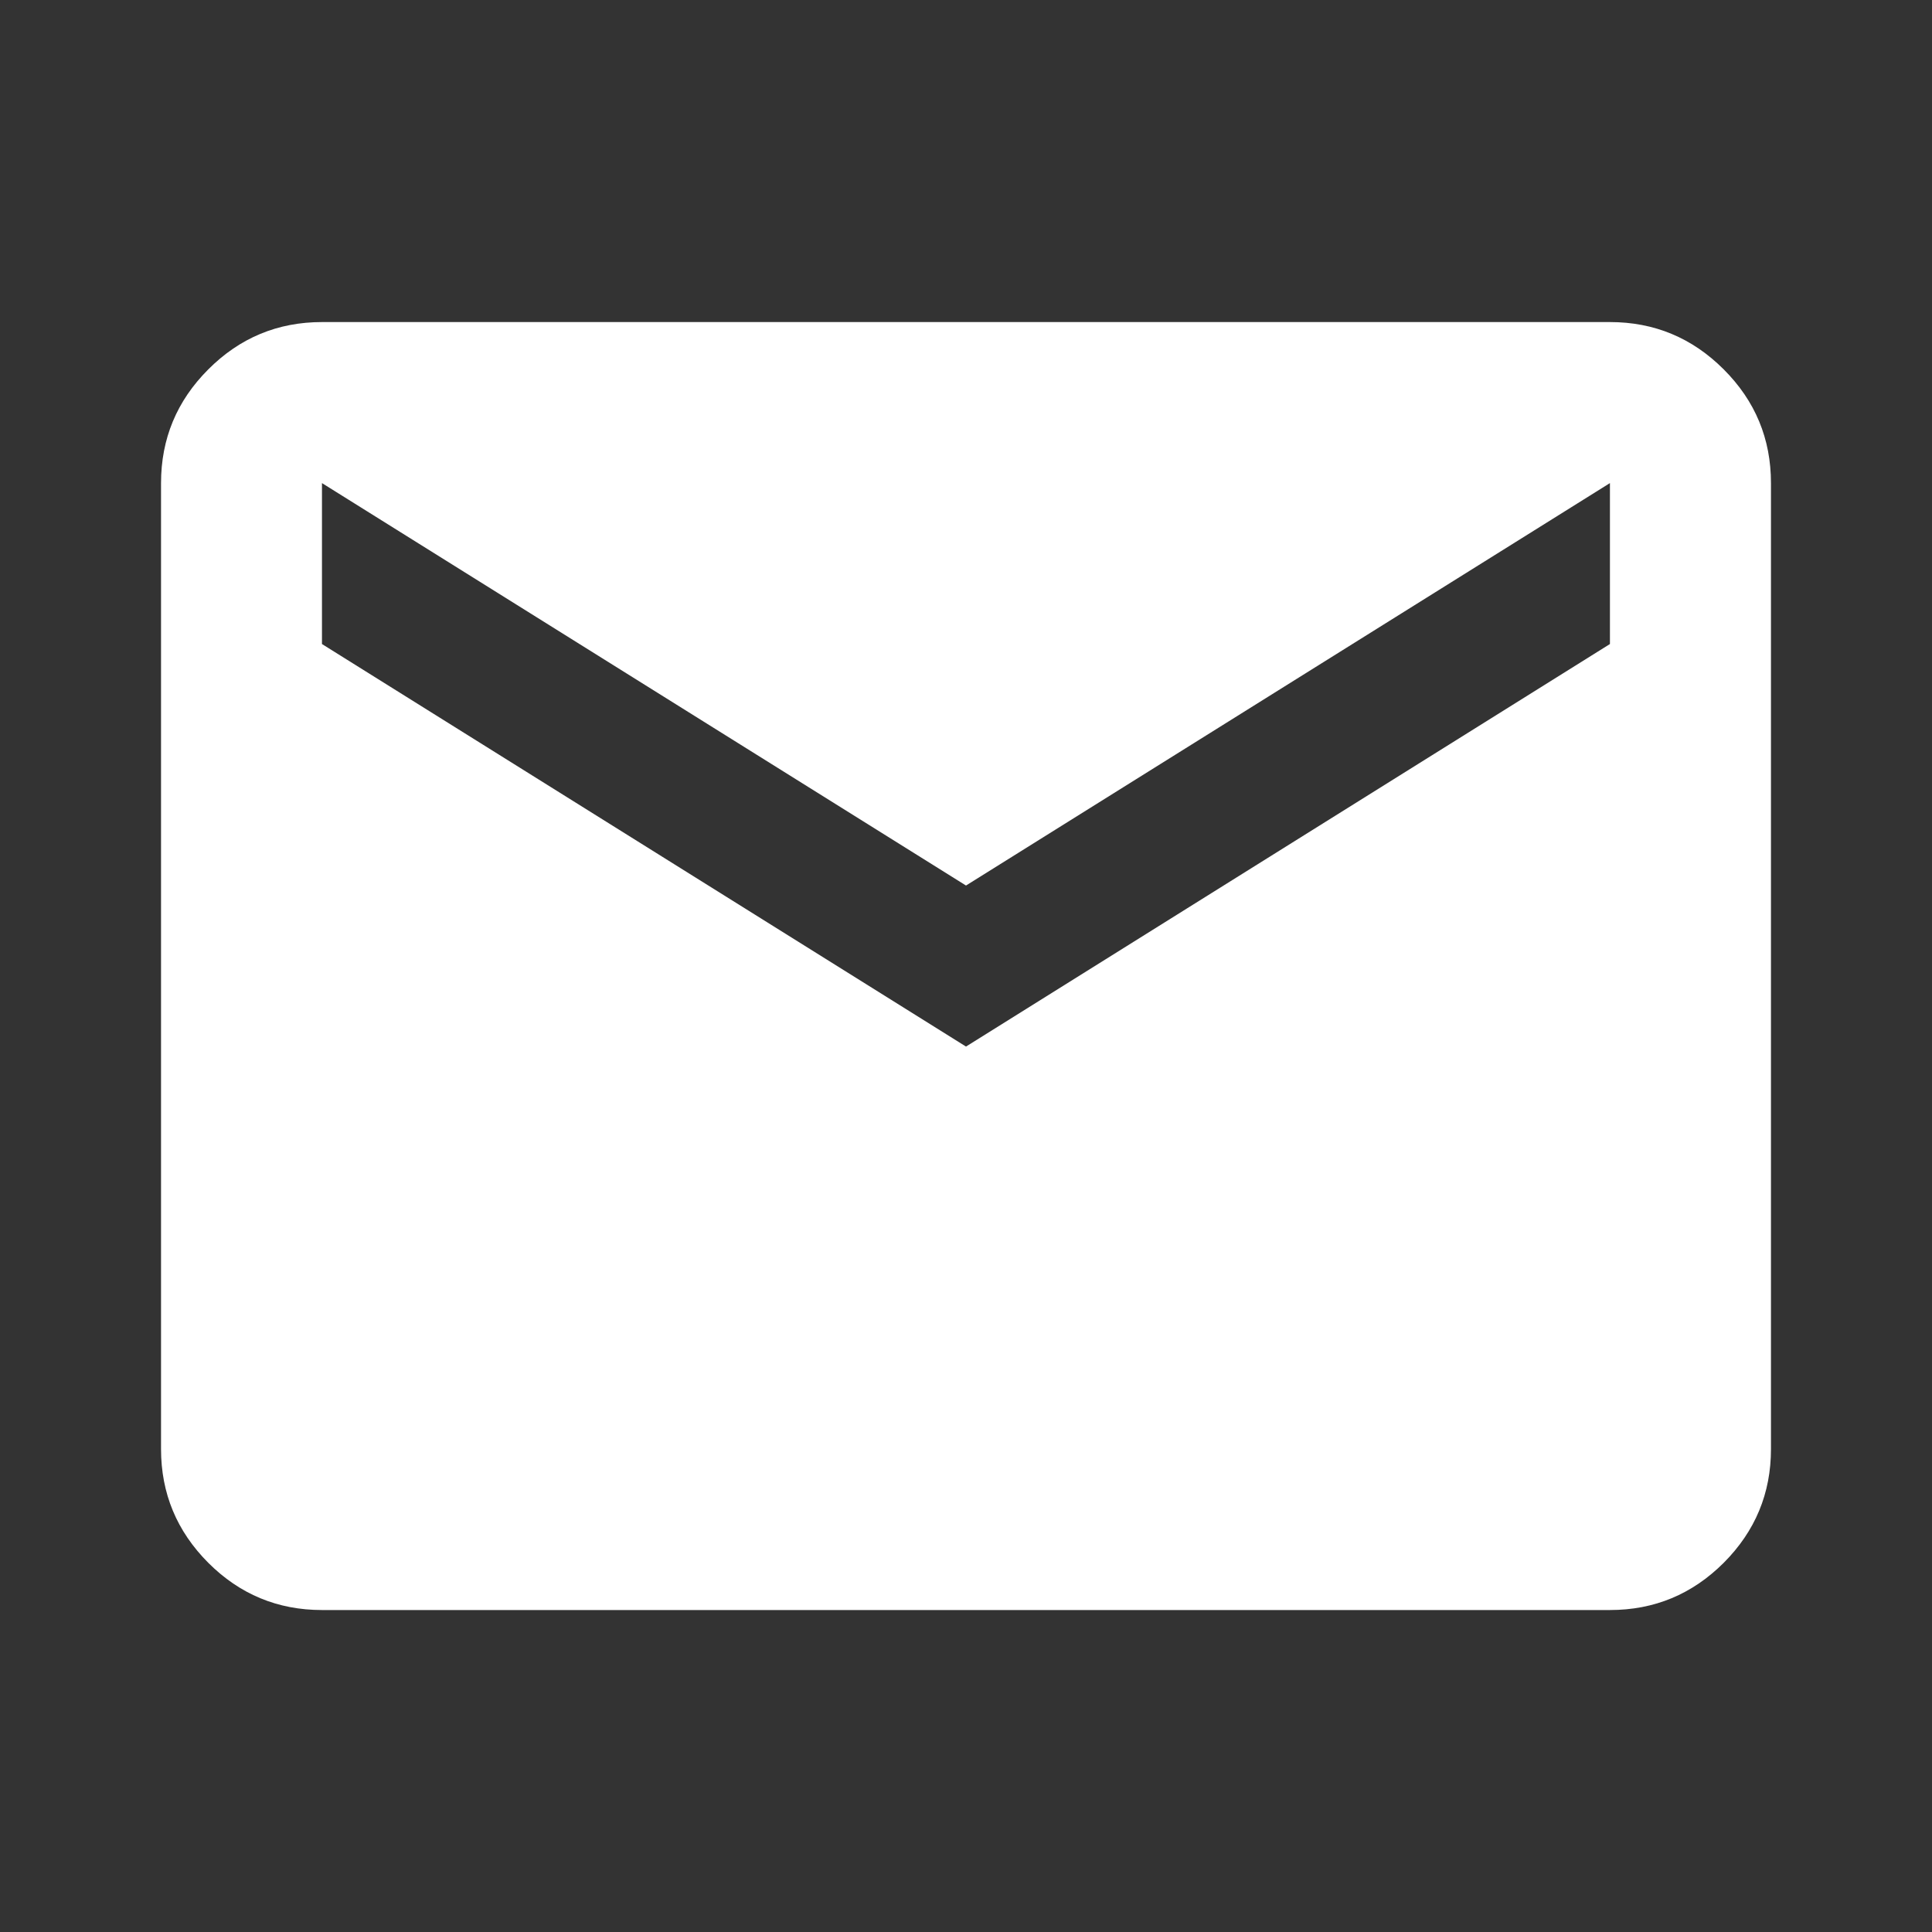 <svg width="20" height="20" viewBox="0 0 20 20" fill="none" xmlns="http://www.w3.org/2000/svg">
<rect x="0" y="0" width="20" height="20" fill="#333333" stroke="none"/>
<mask id="mask0_1_14486" style="mask-type:alpha" maskUnits="userSpaceOnUse" x="0" y="0" width="20" height="20">
<rect width="20" height="20" fill="#D9D9D9"/>
</mask>
<g mask="url(#mask0_1_14486)">
<path d="M3.333 16.667C2.875 16.667 2.482 16.504 2.156 16.178C1.83 15.851 1.667 15.459 1.667 15.001V5.001C1.667 4.542 1.83 4.15 2.156 3.824C2.482 3.497 2.875 3.334 3.333 3.334H16.666C17.125 3.334 17.517 3.497 17.844 3.824C18.17 4.15 18.333 4.542 18.333 5.001V15.001C18.333 15.459 18.17 15.851 17.844 16.178C17.517 16.504 17.125 16.667 16.666 16.667H3.333ZM10 10.834L16.666 6.667V5.001L10 9.167L3.333 5.001V6.667L10 10.834Z" fill="white"/>
</g>
</svg>
